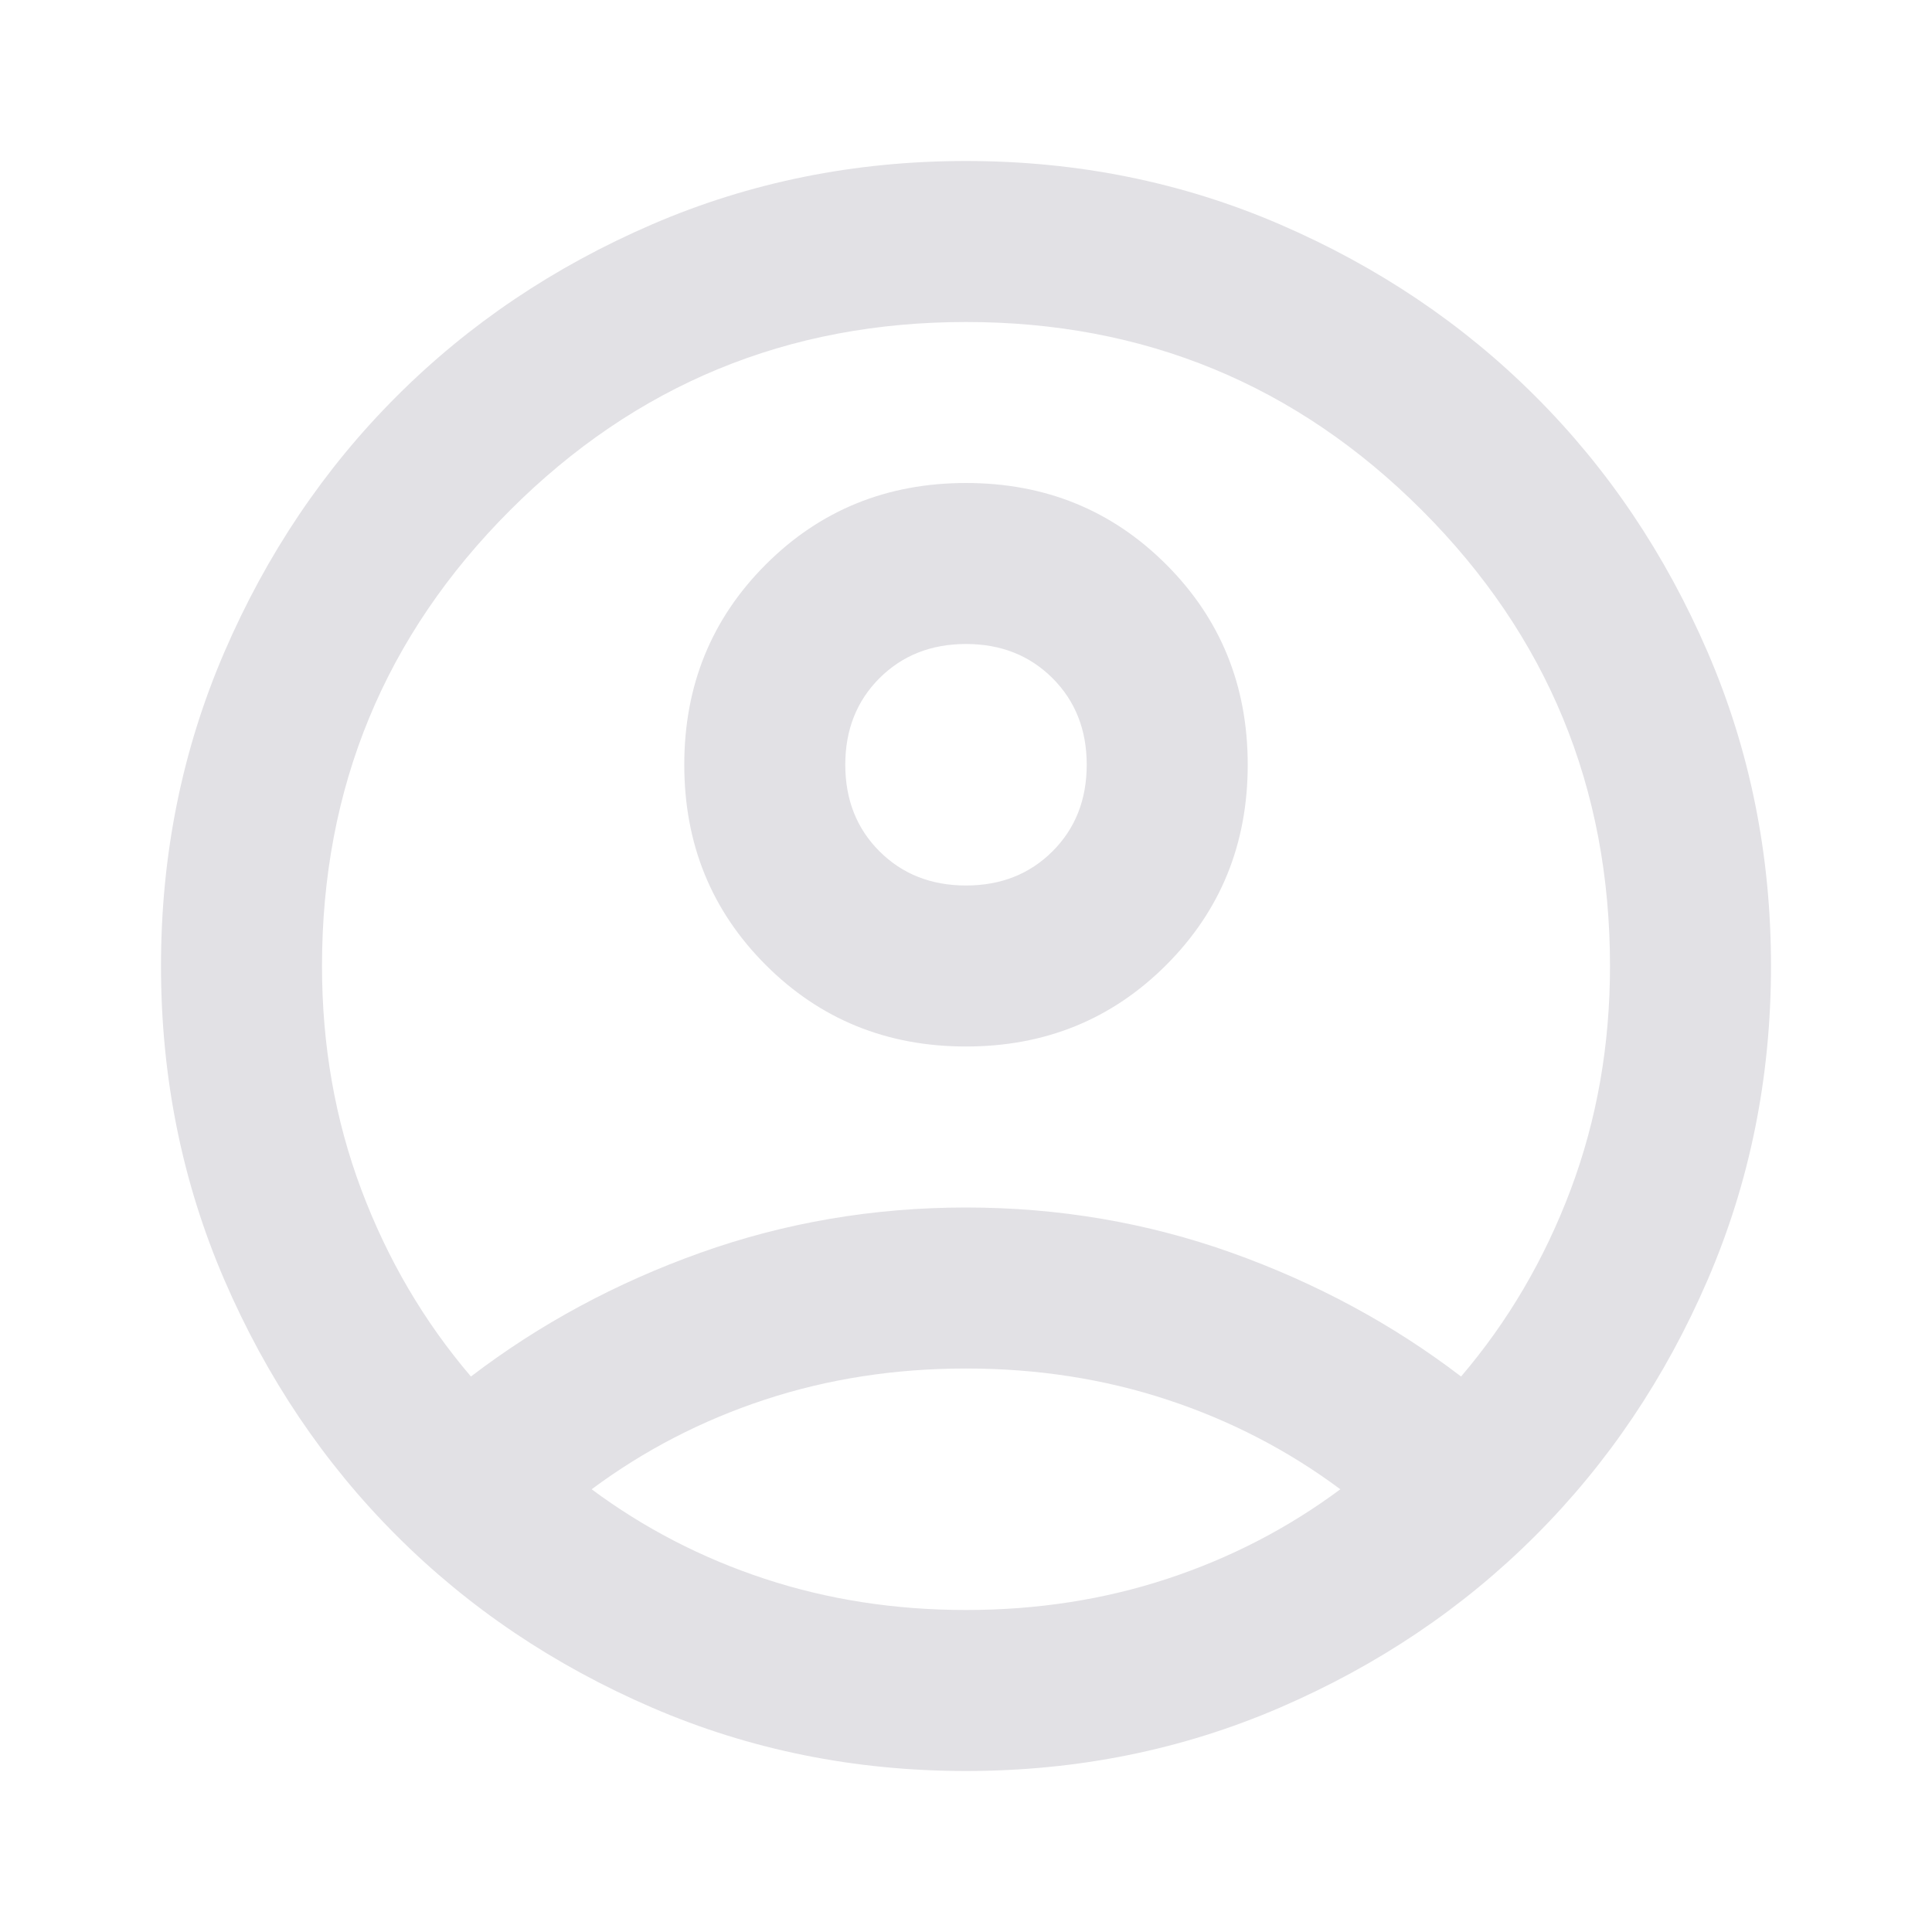 <svg width="33" height="33" viewBox="0 0 33 33" fill="none" xmlns="http://www.w3.org/2000/svg">
<mask id="mask0_113_303" style="mask-type:alpha" maskUnits="userSpaceOnUse" x="0" y="0" width="33" height="33">
<rect width="33" height="33" fill="#D9D9D9"/>
</mask>
<g mask="url(#mask0_113_303)">
<path d="M8.044 23.512C9.213 22.619 10.519 21.914 11.963 21.398C13.406 20.883 14.919 20.625 16.5 20.625C18.081 20.625 19.594 20.883 21.038 21.398C22.481 21.914 23.788 22.619 24.956 23.512C25.758 22.573 26.383 21.507 26.83 20.316C27.277 19.124 27.5 17.852 27.5 16.5C27.5 13.452 26.429 10.857 24.286 8.714C22.143 6.571 19.548 5.5 16.5 5.5C13.452 5.5 10.857 6.571 8.714 8.714C6.571 10.857 5.5 13.452 5.5 16.5C5.5 17.852 5.723 19.124 6.17 20.316C6.617 21.507 7.242 22.573 8.044 23.512ZM16.5 17.875C15.148 17.875 14.008 17.411 13.08 16.483C12.152 15.555 11.688 14.415 11.688 13.062C11.688 11.71 12.152 10.57 13.08 9.642C14.008 8.714 15.148 8.25 16.5 8.25C17.852 8.25 18.992 8.714 19.92 9.642C20.848 10.57 21.312 11.71 21.312 13.062C21.312 14.415 20.848 15.555 19.92 16.483C18.992 17.411 17.852 17.875 16.5 17.875ZM16.5 30.25C14.598 30.25 12.81 29.889 11.137 29.167C9.465 28.445 8.009 27.466 6.772 26.228C5.534 24.991 4.555 23.535 3.833 21.863C3.111 20.19 2.75 18.402 2.75 16.5C2.75 14.598 3.111 12.81 3.833 11.137C4.555 9.465 5.534 8.009 6.772 6.772C8.009 5.534 9.465 4.555 11.137 3.833C12.81 3.111 14.598 2.75 16.5 2.75C18.402 2.75 20.19 3.111 21.863 3.833C23.535 4.555 24.991 5.534 26.228 6.772C27.466 8.009 28.445 9.465 29.167 11.137C29.889 12.81 30.25 14.598 30.25 16.5C30.25 18.402 29.889 20.19 29.167 21.863C28.445 23.535 27.466 24.991 26.228 26.228C24.991 27.466 23.535 28.445 21.863 29.167C20.19 29.889 18.402 30.25 16.5 30.25ZM16.5 27.5C17.715 27.5 18.86 27.322 19.938 26.967C21.015 26.612 22 26.102 22.894 25.438C22 24.773 21.015 24.263 19.938 23.908C18.86 23.553 17.715 23.375 16.5 23.375C15.285 23.375 14.14 23.553 13.062 23.908C11.985 24.263 11 24.773 10.106 25.438C11 26.102 11.985 26.612 13.062 26.967C14.14 27.322 15.285 27.5 16.5 27.5ZM16.5 15.125C17.096 15.125 17.588 14.93 17.978 14.541C18.368 14.151 18.562 13.658 18.562 13.062C18.562 12.467 18.368 11.974 17.978 11.584C17.588 11.195 17.096 11 16.5 11C15.904 11 15.412 11.195 15.022 11.584C14.632 11.974 14.438 12.467 14.438 13.062C14.438 13.658 14.632 14.151 15.022 14.541C15.412 14.93 15.904 15.125 16.5 15.125Z" fill="#E2E1E5"/>
</g>
</svg>
